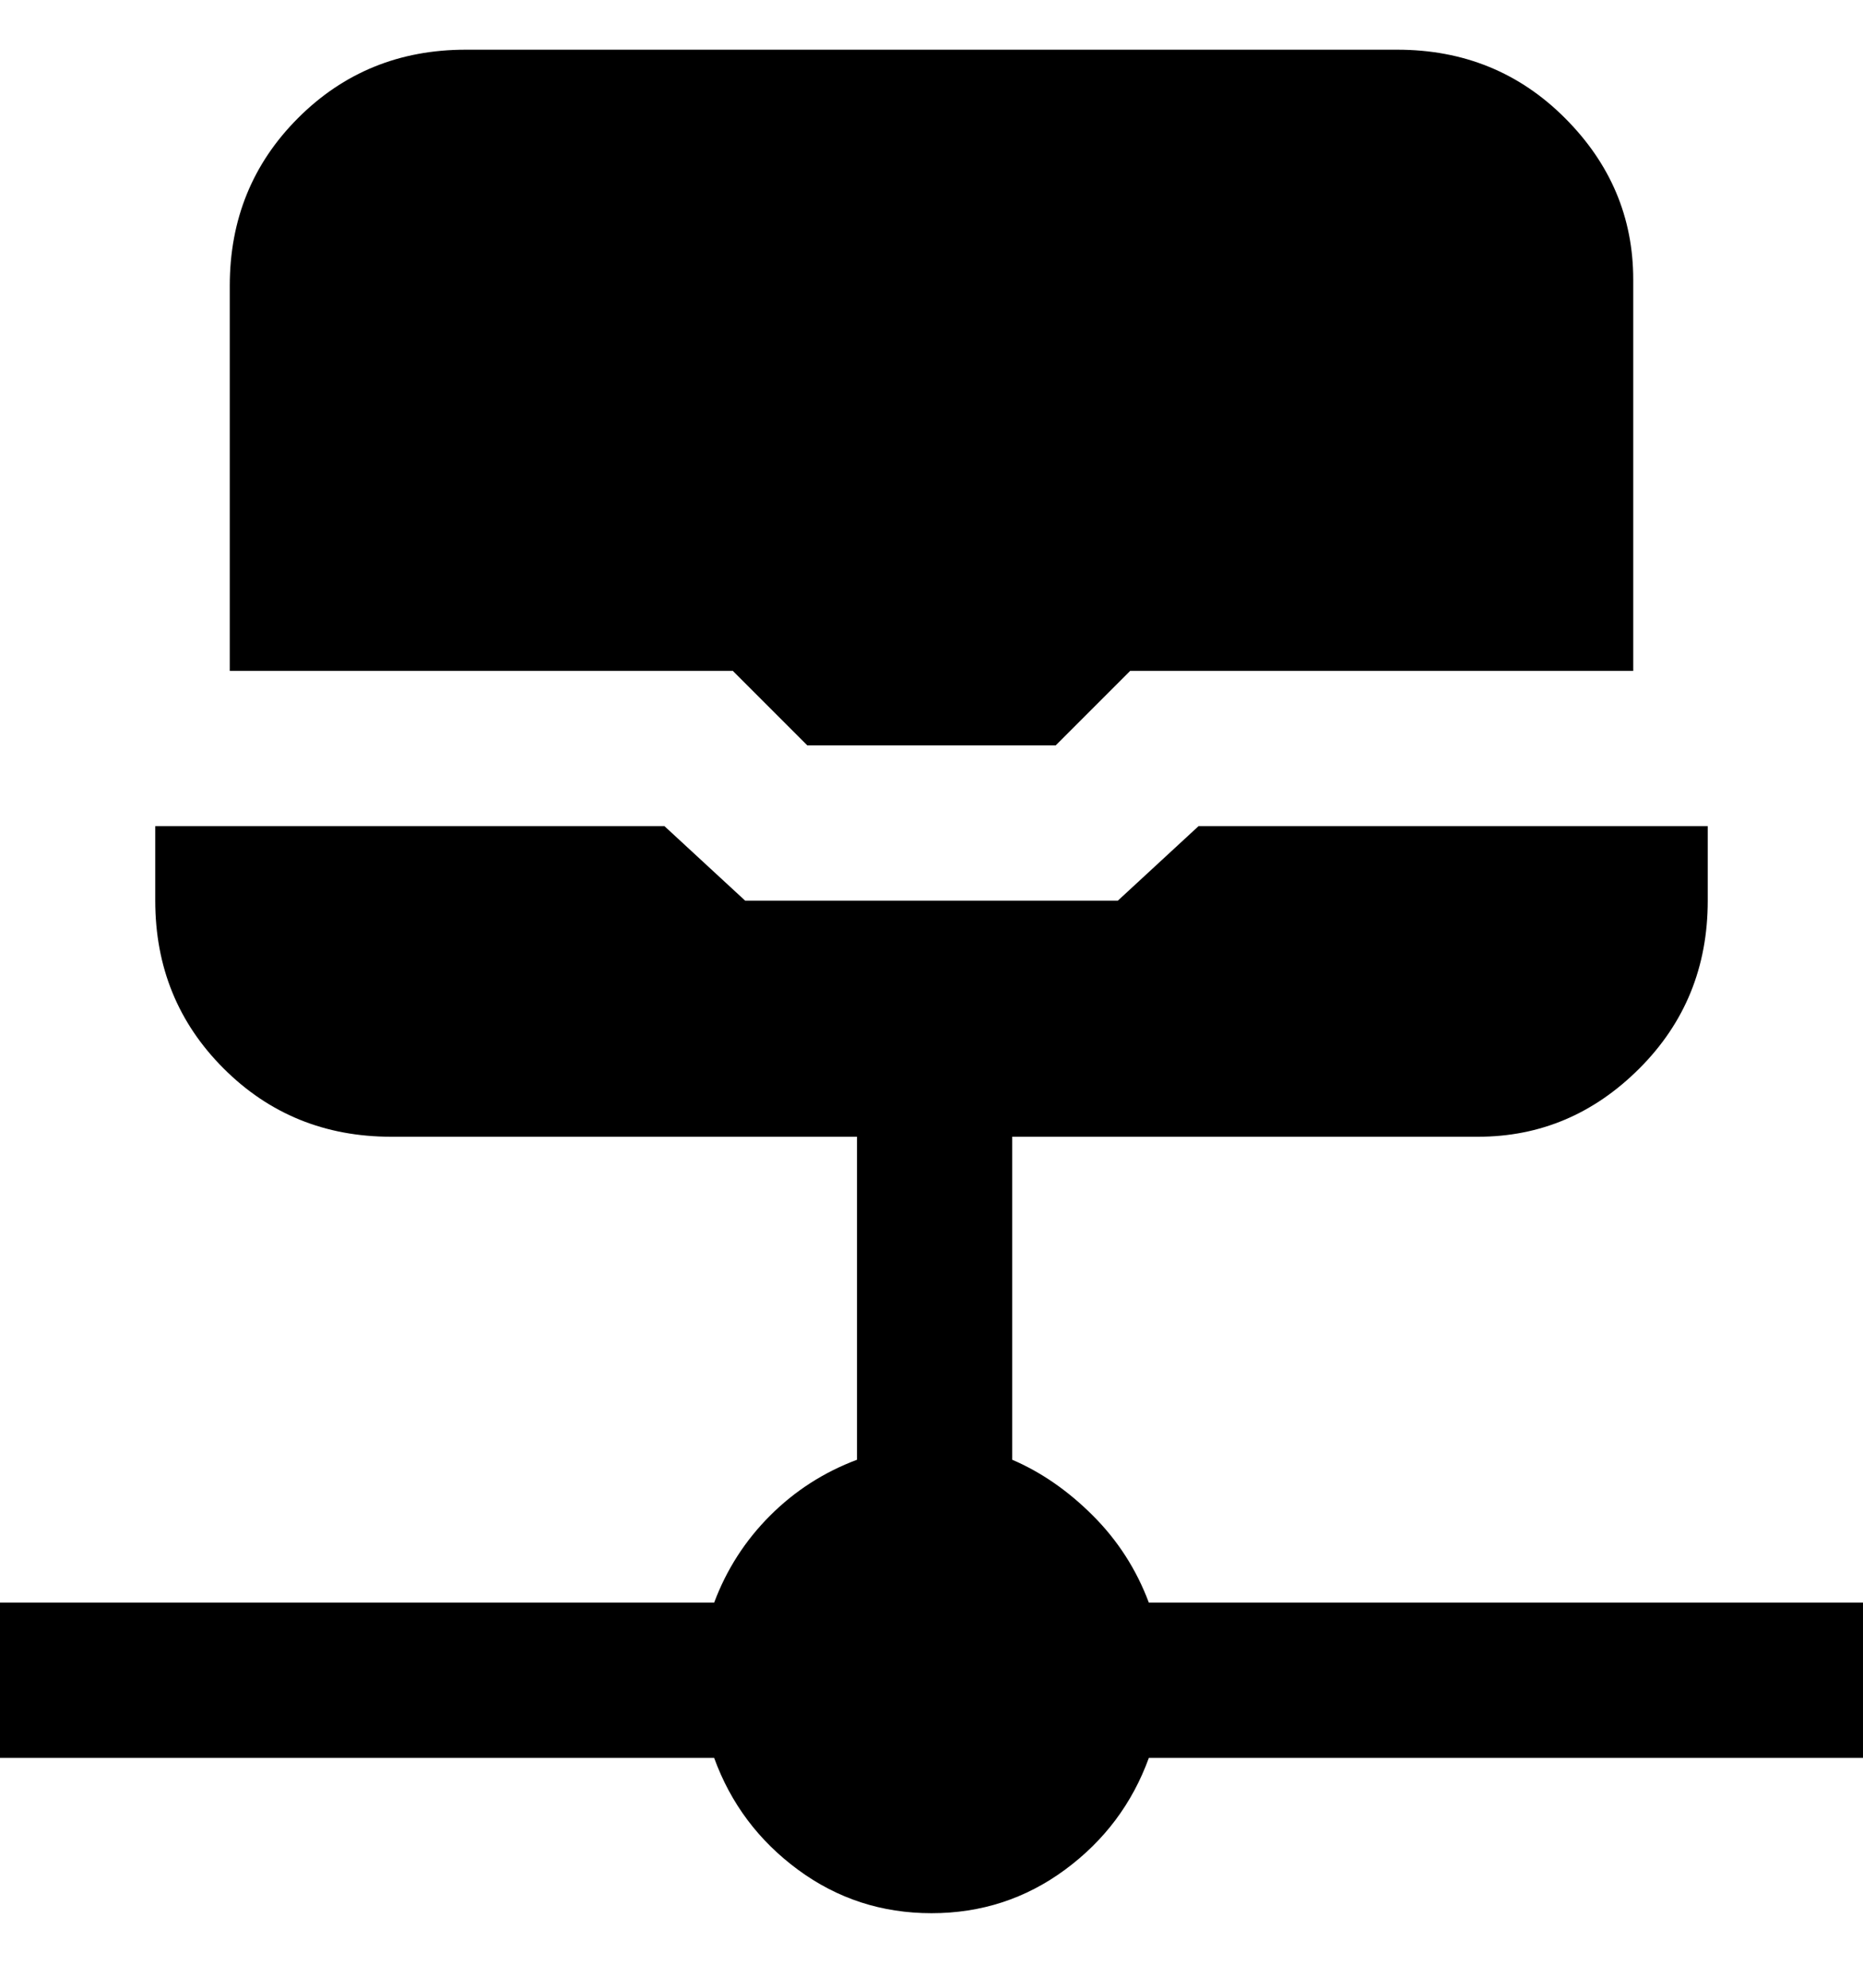 <svg viewBox="0 0 300 320" xmlns="http://www.w3.org/2000/svg"><path d="M300 283H185q-4 11-13.5 18t-21.5 7q-12 0-21.5-7T115 283H0v-25h115q3-8 9-14t14-9v-52H63q-16 0-27-11t-11-27v-12h82l13 12h60l13-12h82v12q0 16-11 27t-26 11h-75v52q7 3 13 9t9 14h115v25zM130 120h40l12-12h81V45q0-15-11-26T225 8H75Q59 8 48 19T37 46v62h81l12 12z"/></svg>